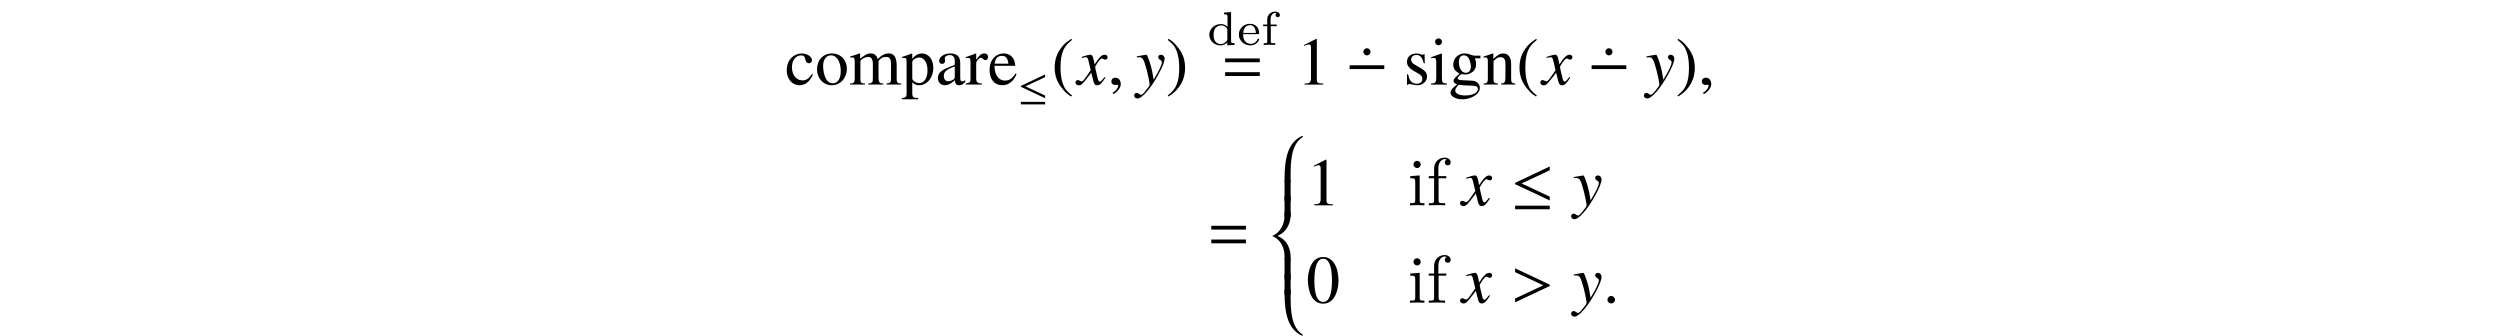 <?xml version='1.0' encoding='UTF-8'?>
<!-- This file was generated by dvisvgm 3.2.2 -->
<svg version='1.1' xmlns='http://www.w3.org/2000/svg' xmlns:xlink='http://www.w3.org/1999/xlink' width='368.204pt' height='49.558pt' viewBox='-.5 -44.076 368.204 49.558'>
<defs>
<use id='g8-0' xlink:href='#g7-0' transform='scale(1.429)'/>
<use id='g8-20' xlink:href='#g7-20' transform='scale(1.429)'/>
<path id='g13-61' d='m4.003-2.301v-.391h-3.571v.391h3.571zm0 1.416v-.391h-3.571v.391h3.571z'/>
<path id='g17-55' d='m3.557-6.326c0-.369-.369-.697-.897-.697c-.697 0-1.544 .528-1.544 1.584v1.146h-.787v.309h.787v3.228c0 .448-.11 .448-.777 .448v.309l1.136-.03c.399 0 .867 0 1.265 .03v-.309h-.209c-.737 0-.757-.11-.757-.468v-3.208h1.136v-.309h-1.166v-1.156c0-.877 .478-1.355 .917-1.355c.03 0 .179 0 .329 .07c-.12 .04-.299 .169-.299 .418c0 .229 .159 .428 .428 .428c.289 0 .438-.199 .438-.438z'/>
<path id='g17-66' d='m2.461 0v-.309c-.658 0-.697-.05-.697-.438v-3.656l-1.395 .11v.309c.648 0 .737 .06 .737 .548v2.68c0 .448-.11 .448-.777 .448v.309l1.096-.03c.349 0 .697 .02 1.036 .03zm-.548-6.017c0-.269-.229-.528-.528-.528c-.339 0-.538 .279-.538 .528c0 .269 .229 .528 .528 .528c.339 0 .538-.279 .538-.528z'/>
<path id='g17-88' d='m1.913-.528c0-.289-.239-.528-.528-.528s-.528 .239-.528 .528s.239 .528 .528 .528s.528-.239 .528-.528z'/>
<use id='g15-61' xlink:href='#g13-61' transform='scale(1.429)'/>
<path id='g0-47' d='m4.052 0v-.251c-.467 0-.523-.049-.523-.391v-4.198l-1.046 .077v.251c.467 0 .523 .049 .523 .391v1.444c-.258-.251-.593-.398-.976-.398c-.928 0-1.709 .697-1.709 1.576c0 .872 .739 1.569 1.625 1.569c.572 0 .914-.307 1.032-.432v.432l1.074-.07zm-1.074-.732c-.181 .328-.537 .607-.99 .607c-.391 0-.669-.23-.809-.432c-.139-.209-.223-.488-.223-.934c0-.16 0-.683 .286-1.011c.279-.314 .621-.377 .823-.377c.335 0 .635 .153 .83 .404c.084 .112 .084 .119 .084 .251v1.492z'/>
<path id='g0-50' d='m3.264-.837c0-.028-.014-.098-.119-.098c-.091 0-.105 .042-.126 .112c-.216 .565-.746 .669-.997 .669c-.328 0-.642-.146-.851-.411c-.258-.328-.265-.753-.265-1.025h2.162c.146 0 .195 0 .195-.153c0-.614-.342-1.367-1.381-1.367c-.914 0-1.611 .725-1.611 1.583c0 .886 .774 1.597 1.702 1.597c.941 0 1.29-.753 1.29-.907zm-.488-.934h-1.862c.077-.983 .704-1.144 .969-1.144c.858 0 .886 .969 .893 1.144z'/>
<path id='g0-55' d='m2.776-4.4c0-.3-.3-.509-.683-.509c-.551 0-1.179 .391-1.179 1.123v.781h-.6v.251h.6v2.204c0 .3-.07 .3-.523 .3v.251c.035 0 .509-.028 .795-.028l.907 .028v-.251h-.139c-.516 0-.516-.077-.516-.314v-2.19h.872v-.251h-.9v-.781c0-.635 .377-.928 .676-.928c.063 0 .133 .014 .202 .035c-.098 .056-.153 .167-.153 .279c0 .188 .133 .321 .321 .321s.321-.133 .321-.321z'/>
<path id='g10-58' d='m1.262-.3c0-.216-.181-.398-.391-.398s-.384 .174-.384 .398c0 .265 .237 .377 .384 .377s.391-.119 .391-.377z'/>
<path id='g10-59' d='m1.36-.042c0-.579-.404-.669-.565-.669c-.174 0-.404 .105-.404 .404c0 .279 .251 .349 .432 .349c.049 0 .084-.007 .105-.014c.028-.007 .049-.014 .063-.014c.049 0 .098 .035 .098 .098c0 .133-.112 .446-.572 .739l.063 .133c.209-.07 .781-.53 .781-1.025z'/>
<path id='g10-62' d='m4.003-1.723v-.139l-3.571-1.681v.391l2.901 1.36l-2.901 1.36v.391l3.571-1.681z'/>
<path id='g9-120' d='m2.803-.774c-.056 .063-.091 .105-.153 .188c-.16 .209-.244 .279-.321 .279c-.105 0-.167-.091-.216-.286c-.014-.056-.021-.098-.028-.119c-.174-.704-.251-1.025-.251-1.13c.307-.537 .558-.844 .683-.844c.042 0 .098 .021 .167 .056c.084 .049 .133 .063 .188 .063c.146 0 .244-.105 .244-.251s-.119-.258-.286-.258c-.307 0-.572 .251-1.053 .997l-.077-.384c-.098-.474-.174-.614-.363-.614c-.153 0-.391 .063-.816 .202l-.077 .028l.028 .105c.265-.063 .328-.077 .391-.077c.174 0 .216 .063 .314 .481l.202 .858l-.572 .816c-.139 .209-.279 .335-.356 .335c-.042 0-.112-.021-.181-.063c-.091-.049-.167-.07-.223-.07c-.133 0-.237 .105-.237 .244c0 .181 .139 .293 .349 .293c.216 0 .3-.063 .649-.488c.188-.223 .335-.411 .628-.816l.209 .837c.091 .356 .181 .467 .404 .467c.265 0 .446-.167 .851-.795l-.098-.056z'/>
<path id='g9-121' d='m.105-2.79c.091-.021 .139-.028 .216-.028c.398 0 .502 .174 .823 1.374c.119 .453 .286 1.269 .286 1.388c0 .112-.042 .223-.146 .349c-.216 .286-.356 .467-.432 .551c-.146 .153-.23 .209-.321 .209c-.042 0-.091-.021-.167-.077c-.105-.084-.181-.119-.258-.119c-.153 0-.272 .119-.272 .272c0 .174 .153 .307 .356 .307c.446 0 1.36-1.046 2.113-2.427c.474-.858 .669-1.36 .669-1.702c0-.209-.174-.384-.384-.384c-.16 0-.272 .105-.272 .258c0 .105 .056 .181 .195 .272c.133 .077 .181 .139 .181 .237c0 .279-.258 .823-.851 1.806l-.139-.809c-.105-.614-.495-1.764-.6-1.764h-.028c-.007 .007-.035 .007-.063 .007c-.063 .007-.314 .049-.683 .119c-.035 .007-.126 .028-.223 .042v.119z'/>
<path id='g7-0' d='m4.003-1.597v-.391h-3.571v.391h3.571z'/>
<path id='g7-20' d='m4.003-.502v-.391l-2.901-1.36l2.901-1.36v-.391l-3.571 1.688v.139l3.571 1.674zm0 .907v-.37h-3.571v.37h3.571z'/>
<use id='g11-120' xlink:href='#g9-120' transform='scale(1.429)'/>
<use id='g11-121' xlink:href='#g9-121' transform='scale(1.429)'/>
<use id='g16-40' xlink:href='#g14-40' transform='scale(1.429)'/>
<use id='g16-41' xlink:href='#g14-41' transform='scale(1.429)'/>
<use id='g16-48' xlink:href='#g14-48' transform='scale(1.429)'/>
<use id='g16-49' xlink:href='#g14-49' transform='scale(1.429)'/>
<use id='g16-97' xlink:href='#g14-97' transform='scale(1.429)'/>
<use id='g16-99' xlink:href='#g14-99' transform='scale(1.429)'/>
<use id='g16-101' xlink:href='#g14-101' transform='scale(1.429)'/>
<use id='g16-103' xlink:href='#g14-103' transform='scale(1.429)'/>
<use id='g16-105' xlink:href='#g14-105' transform='scale(1.429)'/>
<use id='g16-109' xlink:href='#g14-109' transform='scale(1.429)'/>
<use id='g16-110' xlink:href='#g14-110' transform='scale(1.429)'/>
<use id='g16-111' xlink:href='#g14-111' transform='scale(1.429)'/>
<use id='g16-112' xlink:href='#g14-112' transform='scale(1.429)'/>
<use id='g16-114' xlink:href='#g14-114' transform='scale(1.429)'/>
<use id='g16-115' xlink:href='#g14-115' transform='scale(1.429)'/>
<path id='g6-56' d='m5.021-.508c0-.03-.02-.05-.06-.05c-.09 0-.249 .08-.289 .1c-1.684 .897-2.371 2.78-2.371 6.187v.498h.897v-1.066c0-1.833 .07-4.304 1.564-5.41c.09-.07 .259-.179 .259-.259z'/>
<path id='g6-58' d='m5.021 6.635c0-.08-.169-.189-.259-.259c-1.494-1.106-1.564-3.577-1.564-5.41v-1.066h-.897v.498c0 3.407 .687 5.29 2.371 6.187c.04 .02 .199 .1 .289 .1c.04 0 .06-.02 .06-.05z'/>
<path id='g6-60' d='m3.198 7.064v-.498c0-.887-.329-2.411-1.933-3.078c1.604-.697 1.933-2.212 1.933-3.088v-.498h-.897v.498c0 2.471-1.813 3.098-1.823 3.098v.01c.01 0 1.823 .578 1.823 3.059v.498h.897z'/>
<path id='g6-62' d='m3.198 2.979v-3.078h-.897v3.078h.897z'/>
<use id='g12-58' xlink:href='#g10-58' transform='scale(1.429)'/>
<use id='g12-59' xlink:href='#g10-59' transform='scale(1.429)'/>
<use id='g12-62' xlink:href='#g10-62' transform='scale(1.429)'/>
<path id='g14-40' d='m2.057-4.714c-.516 .335-.725 .516-.983 .837c-.495 .607-.739 1.304-.739 2.12c0 .886 .258 1.569 .872 2.28c.286 .335 .467 .488 .83 .711l.084-.112c-.558-.439-.753-.683-.941-1.206c-.167-.467-.244-.997-.244-1.695c0-.732 .091-1.304 .279-1.736c.195-.432 .404-.683 .907-1.088l-.063-.112z'/>
<path id='g14-41' d='m.265 1.234c.516-.335 .725-.516 .983-.837c.495-.607 .739-1.304 .739-2.12c0-.893-.258-1.569-.872-2.28c-.286-.335-.467-.488-.83-.711l-.084 .112c.558 .439 .746 .683 .941 1.206c.167 .467 .244 .997 .244 1.695c0 .725-.091 1.304-.279 1.73c-.195 .439-.404 .69-.907 1.095l.063 .112z'/>
<path id='g14-48' d='m1.771-4.714c-.384 0-.676 .119-.934 .363c-.404 .391-.669 1.193-.669 2.008c0 .76 .23 1.576 .558 1.967c.258 .307 .614 .474 1.018 .474c.356 0 .656-.119 .907-.363c.404-.384 .669-1.193 .669-2.036c0-1.43-.635-2.413-1.548-2.413zm-.021 .181c.586 0 .9 .788 .9 2.246s-.307 2.204-.907 2.204s-.907-.746-.907-2.197c0-1.478 .314-2.253 .914-2.253z'/>
<path id='g14-49' d='m2.029-4.714l-1.255 .635v.098c.084-.035 .16-.063 .188-.077c.126-.049 .244-.077 .314-.077c.146 0 .209 .105 .209 .328v3.159c0 .23-.056 .391-.167 .453c-.105 .063-.202 .084-.495 .091v.105h1.925v-.105c-.551-.007-.663-.077-.663-.411v-4.184l-.056-.014z'/>
<path id='g14-97' d='m3.082-.46c-.119 .098-.202 .133-.307 .133c-.16 0-.209-.098-.209-.404v-1.36c0-.363-.035-.565-.139-.732c-.153-.251-.453-.384-.865-.384c-.656 0-1.172 .342-1.172 .781c0 .16 .139 .3 .3 .3c.167 0 .314-.139 .314-.293c0-.028-.007-.063-.014-.112c-.014-.063-.021-.119-.021-.167c0-.188 .223-.342 .502-.342c.342 0 .53 .202 .53 .579v.425c-1.074 .432-1.193 .488-1.492 .753c-.153 .139-.251 .377-.251 .607c0 .439 .307 .746 .732 .746c.307 0 .593-.146 1.018-.509c.035 .363 .16 .509 .446 .509c.237 0 .384-.084 .628-.349v-.181zm-1.081-.398c0 .216-.035 .279-.181 .363c-.167 .098-.363 .16-.509 .16c-.244 0-.439-.237-.439-.537v-.028c0-.411 .286-.663 1.13-.969v1.011z'/>
<path id='g14-99' d='m2.776-1.088c-.335 .488-.586 .656-.983 .656c-.635 0-1.081-.558-1.081-1.36c0-.718 .384-1.213 .948-1.213c.251 0 .342 .077 .411 .335l.042 .153c.056 .195 .181 .321 .328 .321c.181 0 .335-.133 .335-.293c0-.391-.488-.718-1.074-.718c-.342 0-.697 .139-.983 .391c-.349 .307-.544 .781-.544 1.332c0 .907 .551 1.555 1.325 1.555c.314 0 .593-.112 .844-.328c.188-.167 .321-.356 .53-.767l-.098-.063z'/>
<path id='g14-101' d='m2.845-1.144c-.335 .53-.635 .732-1.081 .732c-.398 0-.697-.202-.9-.6c-.126-.265-.174-.495-.188-.921h2.148c-.056-.453-.126-.656-.3-.879c-.209-.251-.53-.398-.893-.398c-.349 0-.676 .126-.941 .363c-.328 .286-.516 .781-.516 1.353c0 .962 .502 1.562 1.304 1.562c.663 0 1.186-.411 1.478-1.165l-.112-.049zm-2.155-1.011c.077-.544 .314-.802 .739-.802s.593 .195 .683 .802h-1.423z'/>
<path id='g14-103' d='m3.278-2.706v-.272h-.537c-.139 0-.244-.021-.384-.07l-.153-.056c-.188-.07-.377-.105-.558-.105c-.649 0-1.165 .502-1.165 1.137c0 .439 .188 .704 .649 .934c-.133 .126-.258 .244-.3 .279c-.23 .202-.321 .342-.321 .481c0 .146 .084 .23 .37 .37c-.495 .363-.683 .593-.683 .851c0 .37 .544 .676 1.206 .676c.523 0 1.067-.181 1.43-.474c.265-.216 .384-.439 .384-.704c0-.432-.328-.725-.844-.746l-.9-.042c-.37-.014-.544-.077-.544-.188c0-.139 .23-.384 .418-.439c.063 .007 .112 .014 .133 .014c.133 .014 .223 .021 .265 .021c.258 0 .537-.105 .753-.293c.23-.195 .335-.439 .335-.788c0-.202-.035-.363-.133-.586h.579zm-2.253 2.72c.23 .049 .788 .091 1.13 .091c.635 0 .865 .091 .865 .342c0 .404-.53 .676-1.318 .676c-.614 0-1.018-.202-1.018-.509c0-.16 .049-.251 .342-.6zm.035-2.371c0-.411 .195-.656 .516-.656c.216 0 .398 .119 .509 .328c.126 .244 .209 .565 .209 .837c0 .391-.202 .635-.523 .635c-.418 0-.711-.453-.711-1.123v-.021z'/>
<path id='g14-105' d='m1.22-3.208l-1.081 .384v.105l.056-.007c.084-.014 .174-.021 .237-.021c.167 0 .23 .112 .23 .418v1.618c0 .502-.07 .579-.551 .607v.105h1.653v-.105c-.46-.035-.516-.105-.516-.607v-2.476l-.028-.021zm-.328-1.555c-.188 0-.349 .16-.349 .356s.153 .356 .349 .356c.202 0 .363-.153 .363-.356c0-.195-.16-.356-.363-.356z'/>
<path id='g14-109' d='m.133-2.776c.091-.021 .146-.028 .223-.028c.181 0 .244 .112 .244 .446v1.764c0 .377-.098 .481-.488 .488v.105h1.548v-.105c-.37-.014-.474-.091-.474-.363v-1.967c0-.014 .056-.084 .105-.133c.174-.16 .474-.279 .718-.279c.307 0 .46 .244 .46 .732v1.513c0 .391-.077 .467-.474 .495v.105h1.562v-.105c-.398-.007-.502-.126-.502-.558v-1.757c.209-.3 .439-.425 .76-.425c.398 0 .523 .188 .523 .767v1.471c0 .398-.056 .453-.46 .502v.105h1.527v-.105l-.181-.014c-.209-.014-.3-.139-.3-.411v-1.437c0-.823-.272-1.241-.809-1.241c-.404 0-.76 .181-1.137 .586c-.126-.398-.363-.586-.739-.586c-.307 0-.502 .098-1.081 .537v-.523l-.049-.014c-.356 .133-.593 .209-.976 .314v.119z'/>
<path id='g14-110' d='m.112-2.776c.042-.021 .112-.028 .188-.028c.195 0 .258 .105 .258 .446v1.73c0 .398-.077 .495-.432 .523v.105h1.478v-.105c-.356-.028-.46-.112-.46-.363v-1.96c.335-.314 .488-.398 .718-.398c.342 0 .509 .216 .509 .676v1.458c0 .439-.091 .558-.439 .586v.105h1.451v-.105c-.342-.035-.425-.119-.425-.46v-1.597c0-.656-.307-1.046-.823-1.046c-.321 0-.537 .119-1.011 .565v-.551l-.049-.014c-.342 .126-.579 .202-.962 .314v.119z'/>
<path id='g14-111' d='m1.743-3.208c-.907 0-1.541 .669-1.541 1.632c0 .941 .649 1.646 1.527 1.646s1.548-.739 1.548-1.702c0-.914-.642-1.576-1.534-1.576zm-.091 .195c.586 0 .997 .669 .997 1.625c0 .788-.314 1.262-.837 1.262c-.272 0-.53-.167-.676-.446c-.195-.363-.307-.851-.307-1.346c0-.663 .328-1.095 .823-1.095z'/>
<path id='g14-112' d='m.063-2.741c.063-.007 .112-.007 .174-.007c.237 0 .286 .07 .286 .398v3.264c0 .363-.077 .439-.488 .481v.119h1.688v-.126c-.523-.007-.614-.084-.614-.523v-1.095c.244 .23 .411 .3 .704 .3c.823 0 1.465-.781 1.465-1.792c0-.865-.488-1.485-1.165-1.485c-.391 0-.697 .174-1.004 .551v-.537l-.042-.014c-.377 .146-.621 .237-1.004 .356v.112zm1.046 .411c0-.209 .391-.46 .711-.46c.516 0 .858 .53 .858 1.339c0 .774-.342 1.297-.844 1.297c-.328 0-.725-.251-.725-.46v-1.716z'/>
<path id='g14-114' d='m.049-2.72c.098-.021 .16-.028 .244-.028c.174 0 .237 .112 .237 .418v1.743c0 .349-.049 .398-.495 .481v.105h1.674v-.105c-.474-.021-.593-.126-.593-.523v-1.569c0-.223 .3-.572 .488-.572c.042 0 .105 .035 .181 .105c.112 .098 .188 .139 .279 .139c.167 0 .272-.119 .272-.314c0-.23-.146-.37-.384-.37c-.293 0-.495 .16-.837 .656v-.642l-.035-.014c-.37 .153-.621 .244-1.032 .377v.112z'/>
<path id='g14-115' d='m2.197-2.19l-.028-.948h-.077l-.014 .014c-.063 .049-.07 .056-.098 .056c-.042 0-.112-.014-.188-.049c-.153-.056-.307-.084-.488-.084c-.551 0-.948 .356-.948 .858c0 .391 .223 .669 .816 1.004l.404 .23c.244 .139 .363 .307 .363 .523c0 .307-.223 .502-.579 .502c-.237 0-.453-.091-.586-.244c-.146-.174-.209-.335-.3-.732h-.112v1.088h.091c.049-.07 .077-.084 .16-.084c.063 0 .16 .014 .321 .056c.195 .042 .384 .07 .509 .07c.537 0 .983-.404 .983-.893c0-.349-.167-.579-.586-.83l-.753-.446c-.195-.112-.3-.286-.3-.474c0-.279 .216-.474 .537-.474c.398 0 .607 .237 .767 .858h.105z'/>
</defs>
<g id='page45'>
<use x='115.122' y='-31.621' xlink:href='#g16-99'/>
<use x='119.545' y='-31.621' xlink:href='#g16-111'/>
<use x='124.527' y='-31.621' xlink:href='#g16-109'/>
<use x='132.277' y='-31.621' xlink:href='#g16-112'/>
<use x='137.259' y='-31.621' xlink:href='#g16-97'/>
<use x='141.682' y='-31.621' xlink:href='#g16-114'/>
<use x='145' y='-31.621' xlink:href='#g16-101'/>
<use x='149.423' y='-29.106' xlink:href='#g7-20'/>
<use x='154.357' y='-31.621' xlink:href='#g16-40'/>
<use x='158.172' y='-31.621' xlink:href='#g11-120'/>
<use x='162.626' y='-31.621' xlink:href='#g12-59'/>
<use x='166.777' y='-31.621' xlink:href='#g11-121'/>
<use x='171.2' y='-31.621' xlink:href='#g16-41'/>
<use x='177.285' y='-37.459' xlink:href='#g0-47'/>
<use x='181.686' y='-37.459' xlink:href='#g0-50'/>
<use x='185.228' y='-37.459' xlink:href='#g0-55'/>
<use x='179.323' y='-31.621' xlink:href='#g15-61'/>
<use x='190.464' y='-31.621' xlink:href='#g16-49'/>
<use x='199.443' y='-35.915' xlink:href='#g17-88'/>
<use x='197.66' y='-31.621' xlink:href='#g8-0'/>
<use x='206.21' y='-31.621' xlink:href='#g16-115'/>
<use x='210.085' y='-31.621' xlink:href='#g16-105'/>
<use x='212.855' y='-31.621' xlink:href='#g16-103'/>
<use x='217.836' y='-31.621' xlink:href='#g16-110'/>
<use x='222.817' y='-31.621' xlink:href='#g16-40'/>
<use x='226.633' y='-31.621' xlink:href='#g11-120'/>
<use x='235.083' y='-35.915' xlink:href='#g17-88'/>
<use x='233.3' y='-31.621' xlink:href='#g8-0'/>
<use x='241.85' y='-31.621' xlink:href='#g11-121'/>
<use x='246.274' y='-31.621' xlink:href='#g16-41'/>
<use x='249.591' y='-31.621' xlink:href='#g12-59'/>
<use x='177.285' y='-6.974' xlink:href='#g15-61'/>
<use x='186.389' y='-23.492' xlink:href='#g6-56'/>
<use x='186.389' y='-17.385' xlink:href='#g6-62'/>
<use x='186.389' y='-15.103' xlink:href='#g6-62'/>
<use x='186.389' y='-12.822' xlink:href='#g6-60'/>
<use x='186.389' y='-5.888' xlink:href='#g6-62'/>
<use x='186.389' y='-3.606' xlink:href='#g6-62'/>
<use x='186.389' y='-1.325' xlink:href='#g6-58'/>
<use x='191.888' y='-13.838' xlink:href='#g16-49'/>
<use x='206.832' y='-13.838' xlink:href='#g17-66'/>
<use x='209.602' y='-13.838' xlink:href='#g17-55'/>
<use x='214.809' y='-13.838' xlink:href='#g11-120'/>
<use x='222.029' y='-13.838' xlink:href='#g8-20'/>
<use x='231.133' y='-13.838' xlink:href='#g11-121'/>
<use x='191.888' y='.508' xlink:href='#g16-48'/>
<use x='206.832' y='.508' xlink:href='#g17-66'/>
<use x='209.602' y='.508' xlink:href='#g17-55'/>
<use x='214.809' y='.508' xlink:href='#g11-120'/>
<use x='222.029' y='.508' xlink:href='#g12-62'/>
<use x='231.133' y='.508' xlink:href='#g11-121'/>
<use x='235.556' y='.508' xlink:href='#g12-58'/>
</g>
</svg>